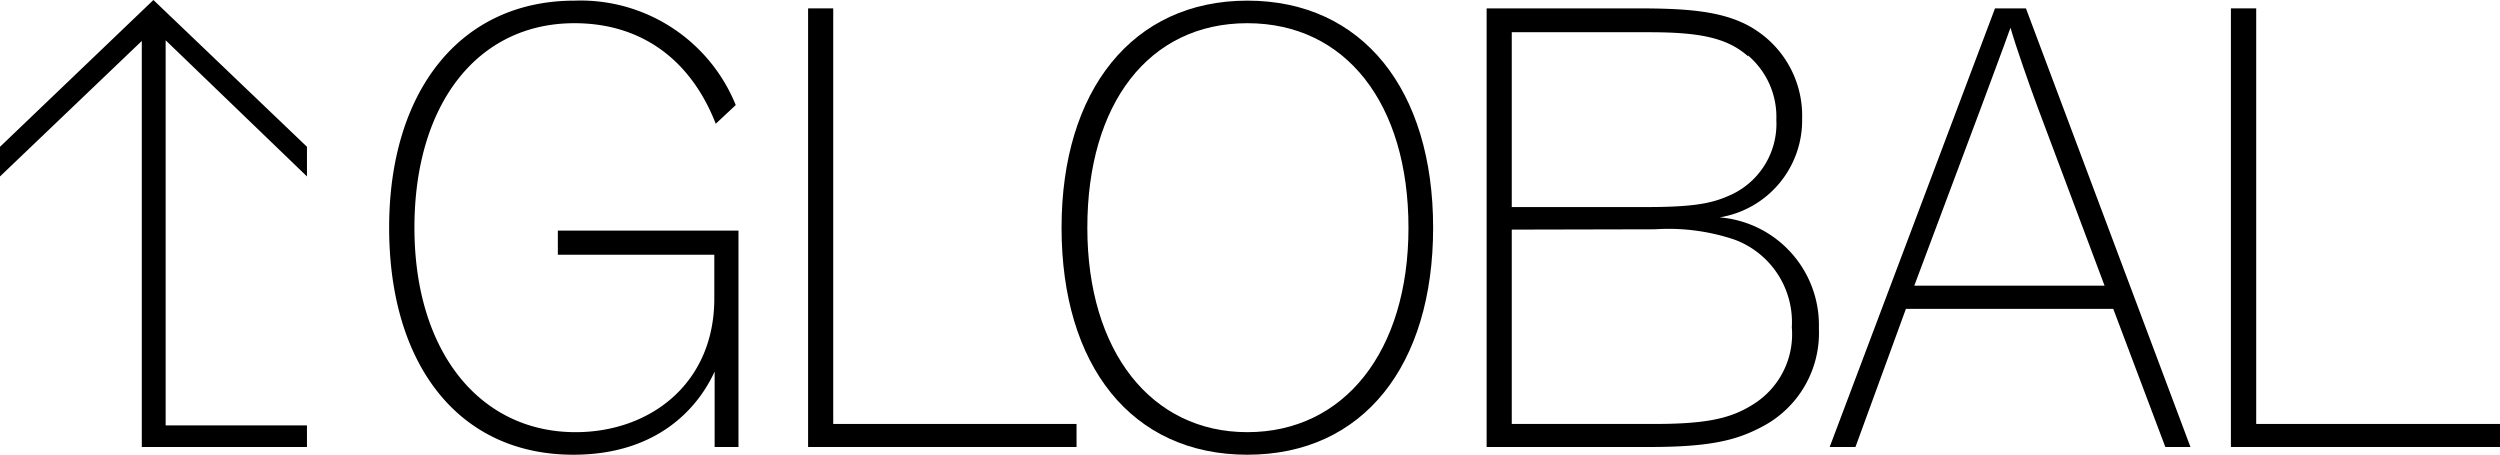 <svg xmlns="http://www.w3.org/2000/svg" viewBox="0 0 155.15 28.22"><title>RISDGlobal_Global</title><path d="M18.9,13.64,10.13,5.19v23.9H18.9v1.34H8.65V5.23l-8.8,8.41V11.8L9.37,2.69,18.9,11.8v1.84Z" transform="translate(0.15 -2.69)"/><path d="M35.51,2.73a10.39,10.39,0,0,1,10,6.48l-1.24,1.16c-1.56-4-4.64-6.24-8.77-6.24-6,0-9.93,5-9.93,12.69s4.05,12.69,10,12.69c4.61,0,8.61-3,8.61-8.29V18.5H34.47V17H45.68V30.43H44.2V25.75h0c-1.12,2.44-3.72,5.16-8.77,5.16C28.27,30.91,24,25.27,24,16.82S28.39,2.73,35.51,2.73Z" transform="translate(0.15 -2.69)"/><path d="M66.66,30.43H50V3.21h1.56V29H66.66Z" transform="translate(0.15 -2.69)"/><path d="M77.26,2.73c7.17,0,11.53,5.56,11.53,14.09S84.47,30.91,77.26,30.91,65.73,25.35,65.73,16.82,70.14,2.73,77.26,2.73Zm0,26.78c6,0,10-5,10-12.69s-3.88-12.69-10-12.69-9.93,5-9.93,12.69S71.3,29.51,77.26,29.51Z" transform="translate(0.15 -2.69)"/><path d="M106.57,16.18a6.71,6.71,0,0,1,6.16,6.88,6.56,6.56,0,0,1-3.56,6.13c-1.52.8-3.12,1.24-6.93,1.24H92.11V3.21h9.29c3.32,0,5.77.16,7.61,1.48a6.34,6.34,0,0,1,2.68,5.36A6.1,6.1,0,0,1,106.57,16.18Zm1.76-10C107,5,105.24,4.69,102.16,4.69H93.67V15.54H102c2.8,0,4-.2,5.09-.68a4.85,4.85,0,0,0,3-4.73A5,5,0,0,0,108.33,6.13ZM93.67,16.94V29h8.89c3.41,0,4.81-.4,6.13-1.24A5.12,5.12,0,0,0,111.05,23a5.46,5.46,0,0,0-3.56-5.44,12.81,12.81,0,0,0-4.93-.64Z" transform="translate(0.15 -2.69)"/><path d="M115,30.43h-1.6L123.66,3.21h1.92l10.21,27.22h-1.56L131,21.86H118.13ZM126.3,9.33c-.52-1.4-1.32-3.68-1.68-4.92-.48,1.36-1.32,3.56-1.8,4.88l-4.17,11.13h11.81Z" transform="translate(0.15 -2.69)"/><path d="M155,30.43H138.3V3.21h1.57V29H155Z" transform="translate(0.15 -2.69)"/></svg>